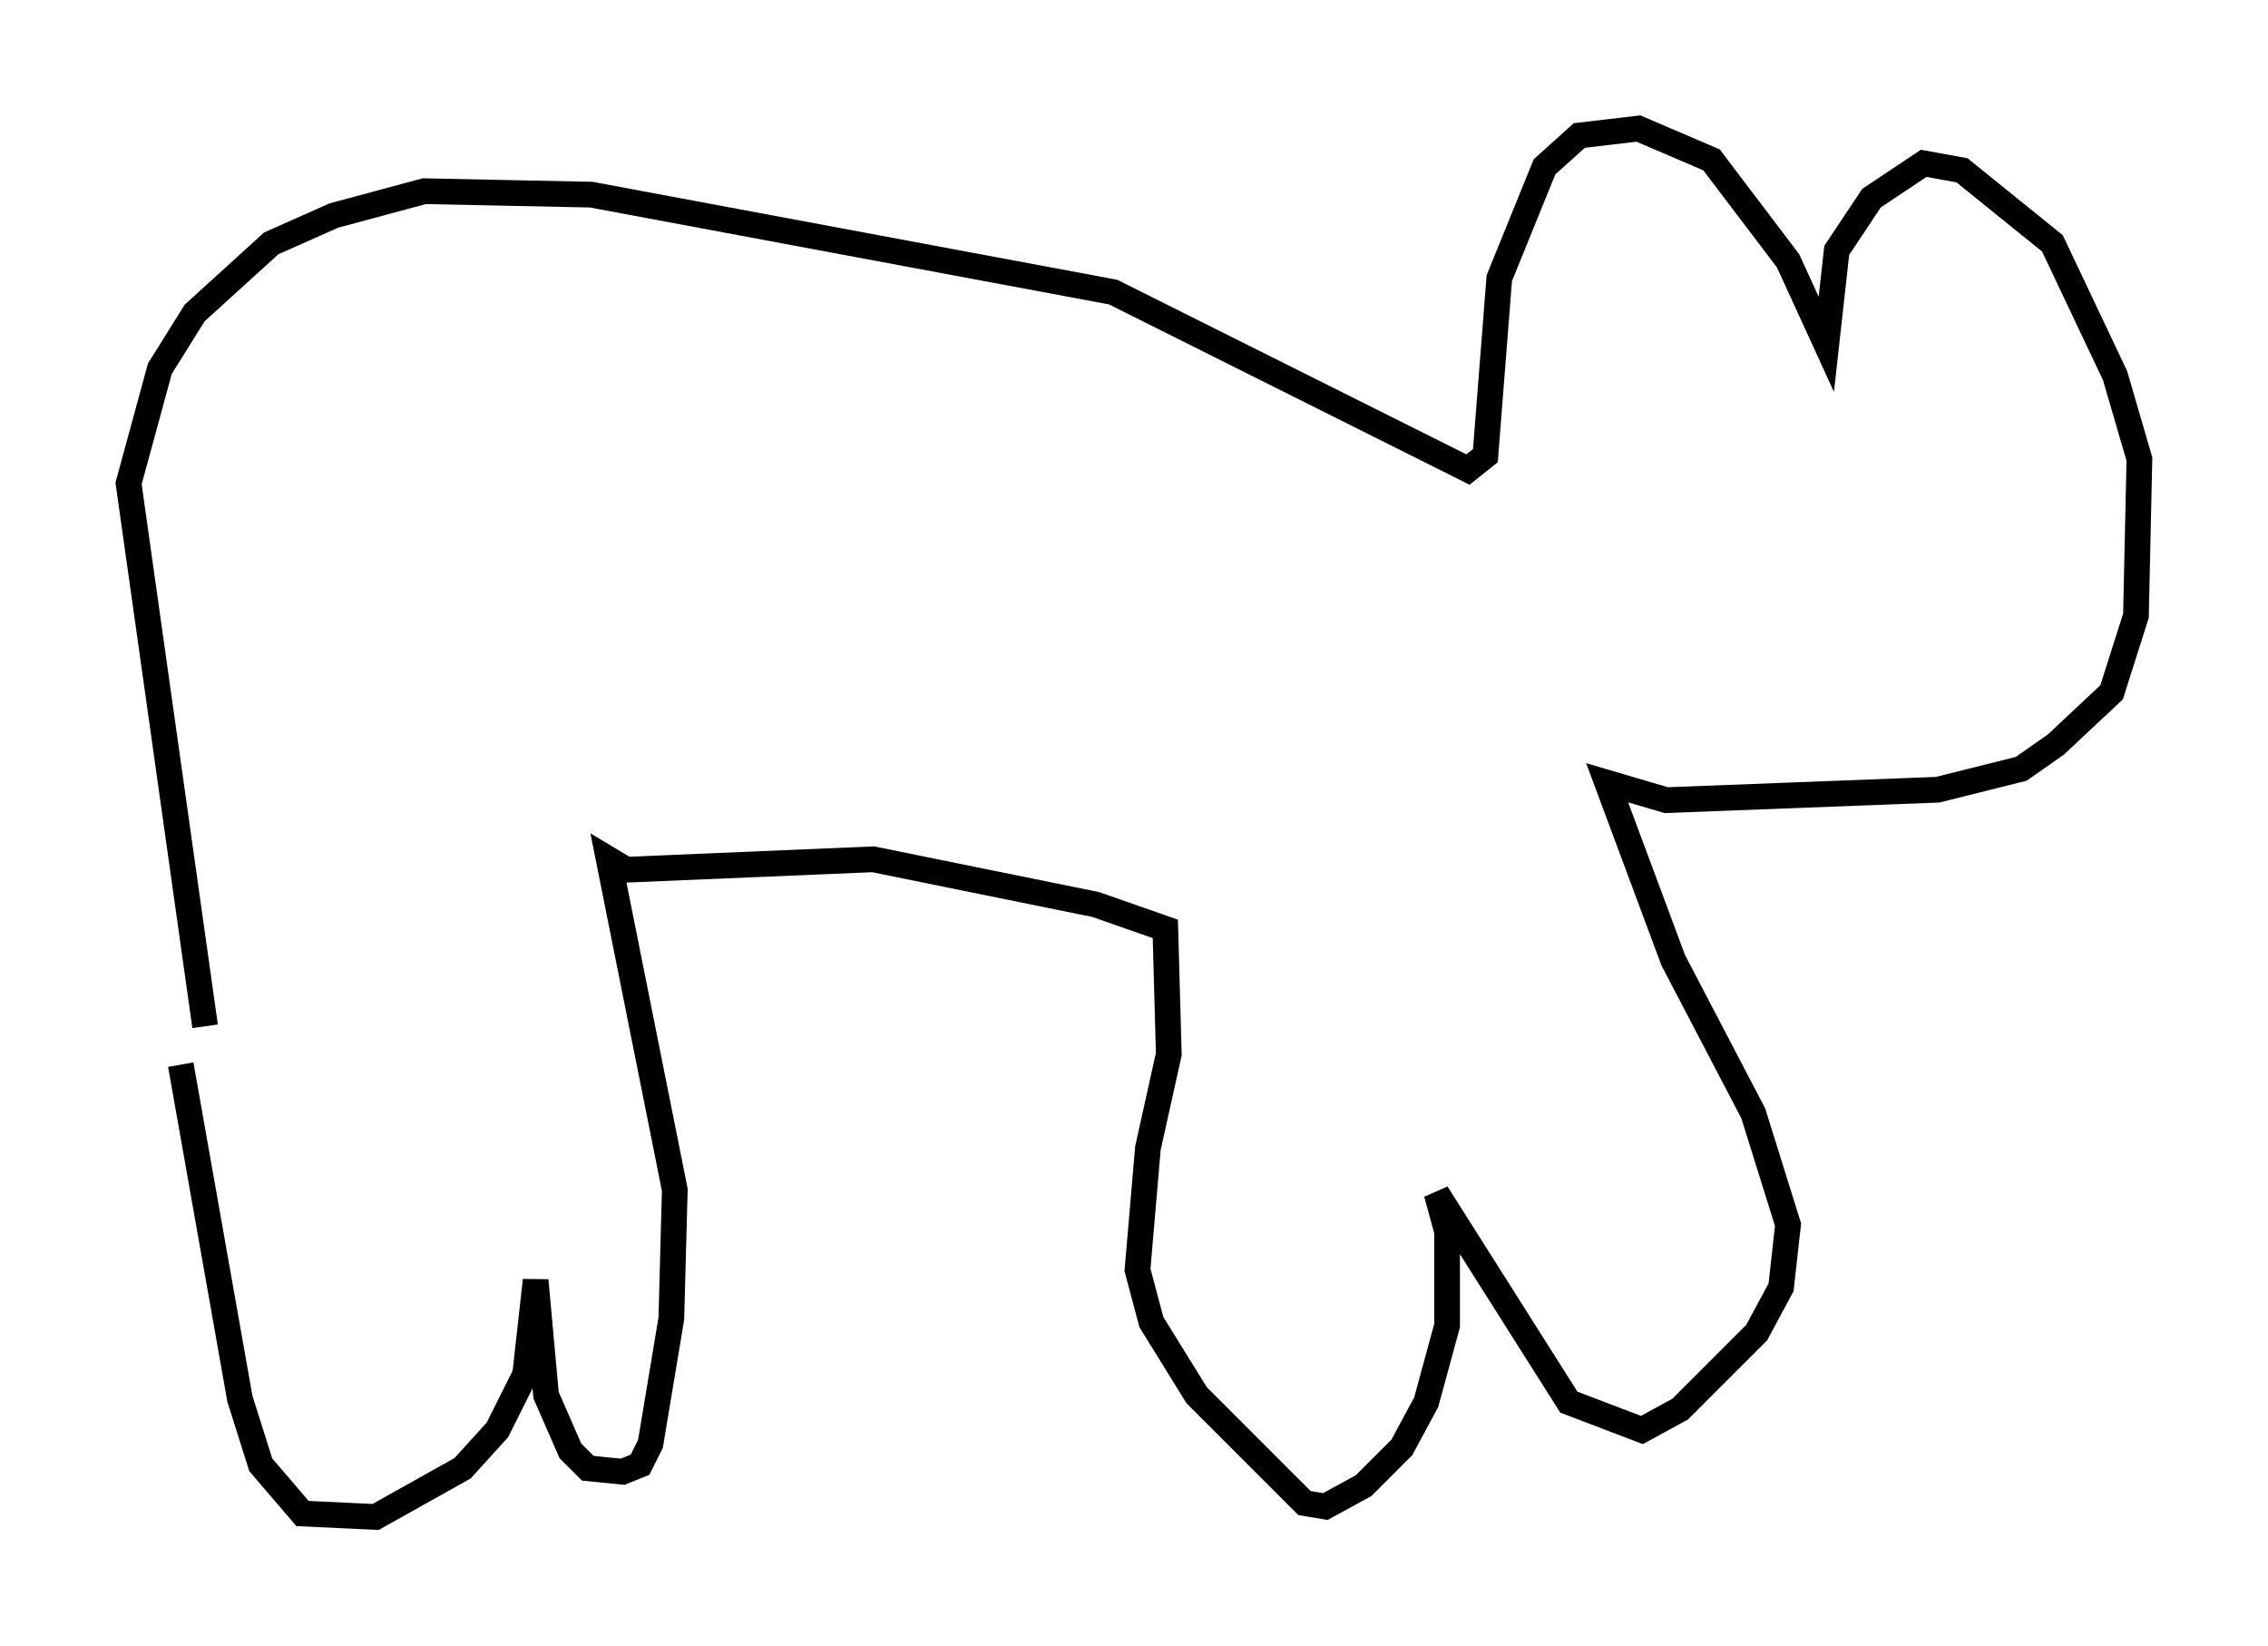 <?xml version="1.0" encoding="utf-8" ?>
<svg baseProfile="full" height="63.991" version="1.1" width="88.213" xmlns="http://www.w3.org/2000/svg" xmlns:ev="http://www.w3.org/2001/xml-events" xmlns:xlink="http://www.w3.org/1999/xlink"><defs /><rect fill="white" height="63.991" width="88.213" x="0" y="0" /><path d="M7.03, 37.611 m0.0, 3.789 l2.3, 12.99 0.812, 2.571 l1.624, 1.894 2.842, 0.135 l3.383, -1.894 1.353, -1.488 l1.083, -2.165 0.406, -3.654 l0.406, 4.465 0.947, 2.165 l0.677, 0.677 1.353, 0.135 l0.677, -0.271 0.406, -0.812 l0.812, -4.871 0.135, -5.007 l-2.571, -12.855 0.677, 0.406 l9.607, -0.406 8.66, 1.759 l2.706, 0.947 0.135, 4.871 l-0.812, 3.654 -0.406, 4.736 l0.541, 2.03 1.759, 2.842 l4.195, 4.195 0.812, 0.135 l1.488, -0.812 1.488, -1.488 l0.947, -1.759 0.812, -2.977 l0.0, -3.654 -0.406, -1.488 l5.142, 8.119 2.842, 1.083 l1.488, -0.812 2.977, -2.977 l0.947, -1.759 0.271, -2.436 l-1.353, -4.33 -3.112, -5.954 l-2.571, -6.901 2.3, 0.677 l10.555, -0.406 3.248, -0.812 l1.353, -0.947 2.165, -2.03 l0.947, -2.977 0.135, -6.089 l-0.947, -3.248 -2.436, -5.142 l-3.518, -2.842 -1.488, -0.271 l-2.03, 1.353 -1.353, 2.03 l-0.406, 3.654 -1.488, -3.248 l-2.977, -3.924 -2.842, -1.218 l-2.3, 0.271 -1.353, 1.218 l-1.759, 4.33 -0.541, 6.901 l-0.677, 0.541 -13.802, -6.901 l-20.297, -3.789 -6.495, -0.135 l-3.518, 0.947 -2.436, 1.083 l-2.977, 2.706 -1.353, 2.165 l-1.218, 4.465 2.977, 21.109 " fill="none" stroke="black" stroke-width="1" /></svg>